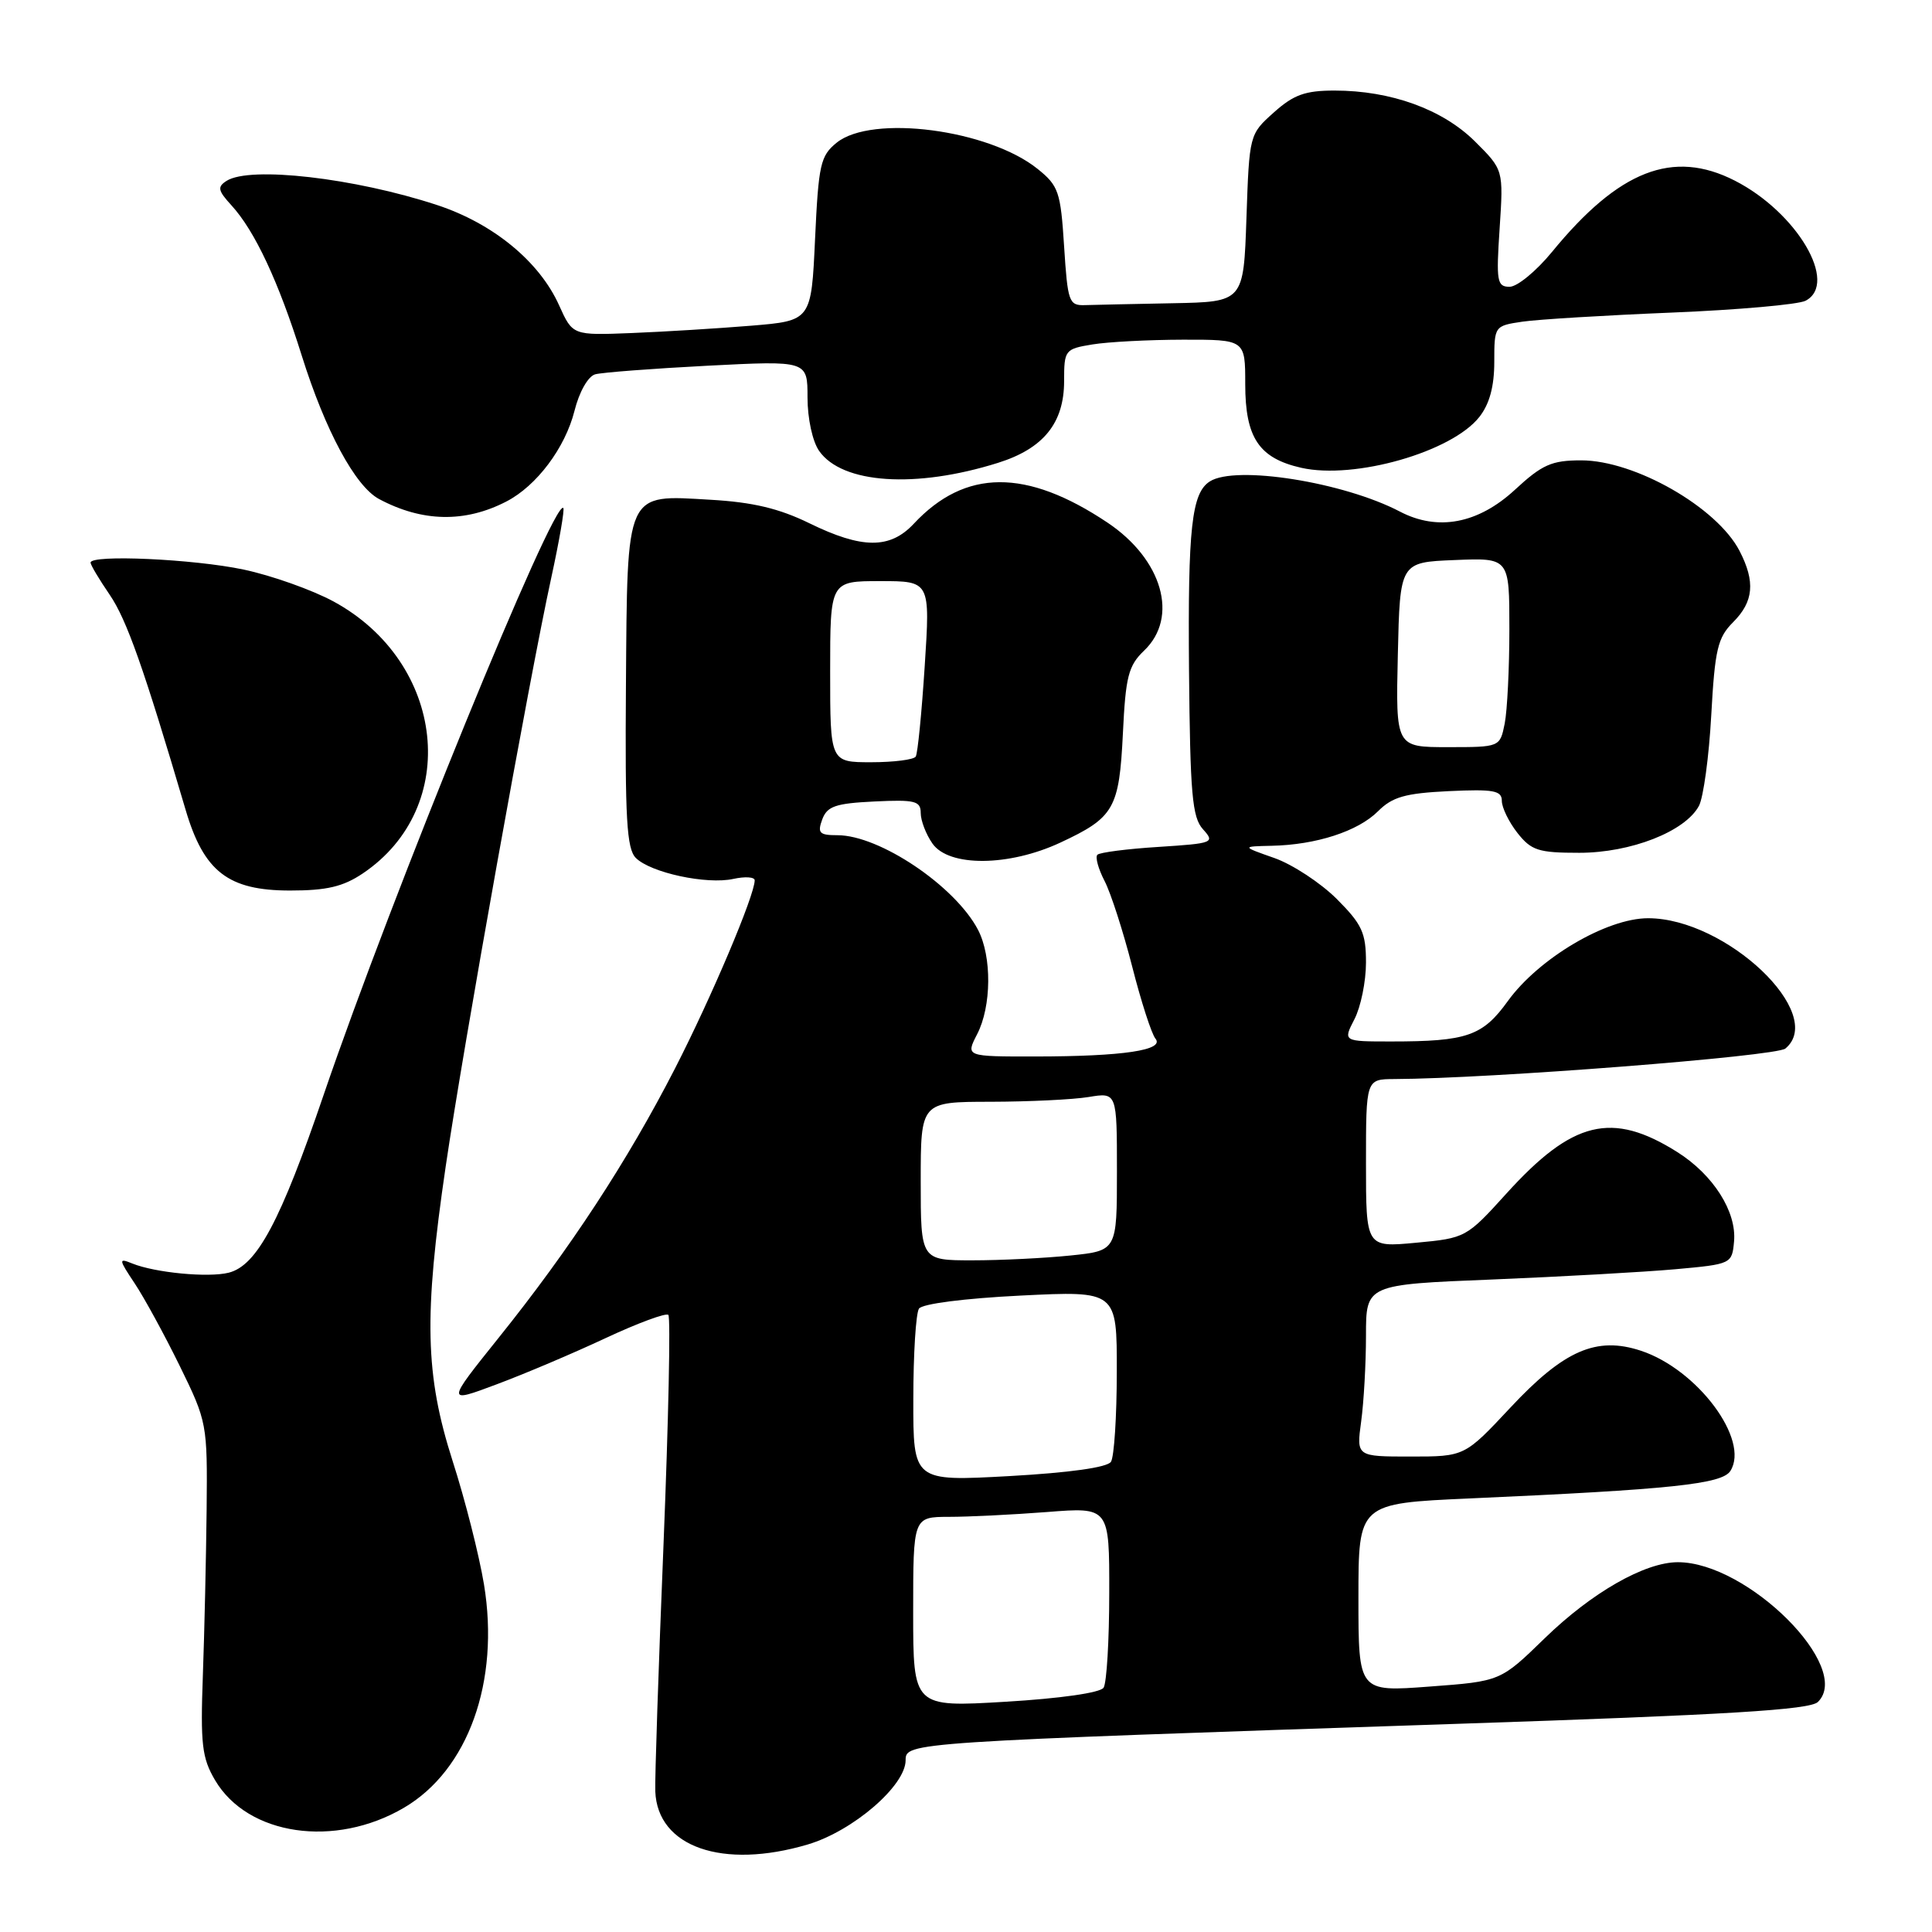 <?xml version="1.0" encoding="UTF-8" standalone="no"?>
<!DOCTYPE svg PUBLIC "-//W3C//DTD SVG 1.1//EN" "http://www.w3.org/Graphics/SVG/1.1/DTD/svg11.dtd" >
<svg xmlns="http://www.w3.org/2000/svg" xmlns:xlink="http://www.w3.org/1999/xlink" version="1.1" viewBox="0 0 256 256">
 <g >
 <path fill="currentColor"
d=" M 107.04 244.40 C 113.03 242.62 120.00 236.61 120.00 233.24 C 120.00 230.87 120.26 230.85 193.00 228.42 C 229.00 227.22 239.81 226.56 240.88 225.52 C 245.56 220.95 231.58 207.00 222.33 207.00 C 217.95 207.00 210.91 211.02 204.66 217.10 C 198.82 222.78 198.82 222.78 189.41 223.48 C 180.00 224.19 180.00 224.19 180.00 211.70 C 180.00 199.21 180.00 199.21 194.75 198.55 C 221.48 197.36 228.20 196.65 229.29 194.90 C 231.88 190.79 224.92 181.45 217.43 178.98 C 211.55 177.04 207.25 178.90 200.14 186.51 C 194.07 193.00 194.07 193.00 186.90 193.00 C 179.73 193.00 179.73 193.00 180.36 188.36 C 180.71 185.81 181.00 180.68 181.00 176.97 C 181.00 170.21 181.00 170.21 197.75 169.54 C 206.96 169.16 217.88 168.55 222.00 168.18 C 229.43 167.51 229.50 167.47 229.77 164.50 C 230.13 160.56 227.02 155.67 222.26 152.66 C 213.60 147.20 208.37 148.47 199.60 158.16 C 194.32 163.99 194.19 164.06 187.63 164.67 C 181.00 165.29 181.00 165.29 181.00 154.14 C 181.00 143.00 181.00 143.00 184.75 142.98 C 197.40 142.93 235.33 139.97 236.57 138.94 C 242.09 134.36 228.72 121.67 218.38 121.67 C 212.88 121.67 203.90 126.97 199.80 132.64 C 196.46 137.28 194.38 138.00 184.35 138.00 C 177.95 138.00 177.95 138.00 179.47 135.05 C 180.31 133.43 181.00 130.05 181.00 127.55 C 181.00 123.60 180.49 122.49 177.13 119.12 C 174.99 116.99 171.28 114.55 168.88 113.70 C 164.50 112.16 164.50 112.16 168.50 112.07 C 174.39 111.95 179.94 110.15 182.59 107.50 C 184.50 105.59 186.19 105.11 191.96 104.83 C 197.92 104.55 199.00 104.75 199.00 106.12 C 199.00 107.00 199.93 108.92 201.07 110.37 C 202.91 112.70 203.85 113.00 209.26 113.00 C 216.10 113.00 223.30 110.18 225.12 106.78 C 225.71 105.67 226.45 100.26 226.75 94.77 C 227.23 86.04 227.60 84.49 229.65 82.44 C 232.37 79.72 232.61 77.08 230.50 73.00 C 227.52 67.23 216.63 61.00 209.52 61.00 C 205.60 61.00 204.35 61.55 200.72 64.91 C 195.85 69.40 190.51 70.41 185.50 67.79 C 178.03 63.88 163.73 61.61 160.31 63.79 C 157.90 65.32 157.39 69.95 157.55 88.77 C 157.70 105.22 157.97 108.31 159.40 109.88 C 161.01 111.66 160.79 111.75 153.52 112.22 C 149.36 112.48 145.71 112.95 145.41 113.26 C 145.10 113.56 145.53 115.13 146.36 116.73 C 147.19 118.33 148.83 123.43 150.02 128.07 C 151.20 132.71 152.59 137.00 153.10 137.62 C 154.37 139.15 148.83 139.98 137.22 139.99 C 127.95 140.00 127.95 140.00 129.47 137.05 C 131.39 133.35 131.44 126.74 129.59 123.20 C 126.56 117.41 116.55 110.67 110.97 110.67 C 108.57 110.67 108.29 110.38 108.95 108.58 C 109.60 106.83 110.70 106.45 115.86 106.20 C 121.25 105.94 122.00 106.13 122.00 107.73 C 122.00 108.73 122.70 110.56 123.56 111.78 C 125.74 114.89 133.68 114.83 140.50 111.65 C 147.64 108.32 148.30 107.16 148.79 97.18 C 149.15 89.63 149.52 88.20 151.60 86.21 C 156.23 81.79 154.03 74.12 146.75 69.25 C 136.00 62.06 127.89 62.11 121.08 69.40 C 117.93 72.77 114.23 72.75 107.24 69.33 C 103.23 67.37 99.74 66.54 94.14 66.22 C 82.80 65.56 83.13 64.82 82.94 90.88 C 82.81 108.47 83.04 112.47 84.25 113.68 C 86.21 115.64 93.64 117.24 97.17 116.46 C 98.73 116.12 100.00 116.20 100.00 116.65 C 100.00 118.63 94.27 132.16 89.45 141.56 C 83.16 153.83 75.52 165.50 66.06 177.28 C 59.12 185.94 59.12 185.94 65.81 183.43 C 69.49 182.06 75.99 179.30 80.26 177.30 C 84.52 175.31 88.26 173.93 88.56 174.23 C 88.87 174.54 88.58 188.22 87.92 204.64 C 87.25 221.06 86.76 235.79 86.83 237.36 C 87.11 244.74 95.75 247.75 107.04 244.40 Z  M 53.52 239.54 C 62.04 234.55 66.25 222.80 64.13 209.94 C 63.49 206.08 61.63 198.73 59.98 193.61 C 56.32 182.17 56.14 174.44 59.06 154.54 C 61.40 138.59 70.13 89.90 73.04 76.58 C 74.11 71.67 74.83 67.50 74.64 67.31 C 73.38 66.05 51.92 118.60 42.91 145.00 C 37.17 161.84 34.04 167.70 30.30 168.64 C 27.59 169.32 20.54 168.64 17.53 167.42 C 15.69 166.67 15.71 166.85 17.85 170.06 C 19.11 171.95 21.80 176.88 23.82 181.00 C 27.44 188.39 27.49 188.67 27.38 200.00 C 27.31 206.32 27.09 216.22 26.88 222.00 C 26.55 231.13 26.76 232.94 28.50 235.89 C 32.84 243.23 44.36 244.91 53.52 239.54 Z  M 48.08 115.73 C 61.11 106.95 59.04 87.77 44.20 79.70 C 41.37 78.17 36.01 76.26 32.28 75.47 C 25.66 74.07 12.00 73.45 12.00 74.55 C 12.00 74.86 13.14 76.77 14.53 78.80 C 16.79 82.11 19.04 88.48 24.59 107.29 C 27.01 115.51 30.24 118.00 38.43 118.00 C 43.30 118.00 45.46 117.49 48.08 115.73 Z  M 67.10 66.45 C 71.11 64.38 74.88 59.35 76.12 54.45 C 76.75 51.92 77.92 49.87 78.86 49.60 C 79.76 49.35 86.46 48.84 93.75 48.46 C 107.00 47.78 107.00 47.78 107.00 52.67 C 107.00 55.45 107.66 58.50 108.54 59.75 C 111.59 64.11 121.32 64.76 132.24 61.33 C 138.26 59.44 141.00 56.06 141.00 50.50 C 141.00 46.38 141.10 46.24 144.75 45.64 C 146.81 45.30 152.21 45.02 156.75 45.01 C 165.00 45.00 165.00 45.00 165.00 50.89 C 165.00 58.01 166.82 60.72 172.44 61.99 C 179.48 63.57 192.37 59.89 196.02 55.25 C 197.37 53.54 198.00 51.20 198.00 47.95 C 198.00 43.20 198.02 43.17 201.75 42.62 C 203.81 42.32 212.70 41.78 221.50 41.42 C 230.30 41.06 238.29 40.35 239.25 39.85 C 243.65 37.54 238.10 28.13 229.86 23.93 C 221.68 19.76 214.52 22.55 205.65 33.38 C 203.57 35.92 201.04 38.00 200.03 38.00 C 198.36 38.00 198.24 37.29 198.71 30.25 C 199.22 22.50 199.22 22.50 195.43 18.73 C 191.14 14.48 184.30 12.00 176.83 12.00 C 172.95 12.00 171.41 12.55 168.79 14.90 C 165.55 17.79 165.54 17.84 165.16 28.90 C 164.78 40.00 164.78 40.00 155.39 40.18 C 150.23 40.28 144.99 40.39 143.75 40.43 C 141.64 40.50 141.47 40.00 141.00 32.65 C 140.54 25.41 140.27 24.62 137.50 22.39 C 131.01 17.16 115.53 15.13 110.86 18.91 C 108.71 20.65 108.46 21.78 108.00 31.66 C 107.50 42.50 107.50 42.50 99.50 43.16 C 95.10 43.52 87.98 43.96 83.69 44.13 C 75.88 44.44 75.88 44.44 74.09 40.47 C 71.49 34.66 65.33 29.60 57.89 27.16 C 46.95 23.57 33.15 21.99 30.03 23.96 C 28.77 24.76 28.87 25.24 30.66 27.20 C 33.76 30.58 36.91 37.30 39.99 47.14 C 43.11 57.08 47.07 64.43 50.22 66.12 C 55.94 69.18 61.61 69.29 67.10 66.45 Z  M 121.00 213.61 C 121.00 201.00 121.00 201.00 125.75 200.99 C 128.36 200.99 134.21 200.70 138.75 200.35 C 147.00 199.70 147.00 199.70 146.98 211.10 C 146.98 217.37 146.64 223.01 146.23 223.63 C 145.80 224.30 140.48 225.06 133.25 225.49 C 121.00 226.22 121.00 226.22 121.00 213.61 Z  M 121.02 185.40 C 121.02 179.40 121.36 174.01 121.77 173.40 C 122.19 172.76 127.80 172.04 135.25 171.67 C 148.00 171.04 148.00 171.04 147.98 181.77 C 147.98 187.67 147.63 193.04 147.21 193.69 C 146.74 194.44 141.76 195.14 133.73 195.59 C 121.00 196.29 121.00 196.29 121.02 185.40 Z  M 122.00 156.50 C 122.00 146.00 122.00 146.00 131.25 145.99 C 136.34 145.98 142.19 145.70 144.25 145.36 C 148.00 144.74 148.00 144.74 148.00 155.23 C 148.00 165.72 148.00 165.72 141.85 166.36 C 138.47 166.71 132.62 167.00 128.85 167.00 C 122.00 167.00 122.00 167.00 122.00 156.50 Z  M 110.00 89.00 C 110.00 77.00 110.00 77.00 116.63 77.00 C 123.26 77.00 123.26 77.00 122.53 88.25 C 122.13 94.44 121.60 99.84 121.34 100.25 C 121.09 100.66 118.43 101.00 115.44 101.00 C 110.00 101.00 110.00 101.00 110.00 89.00 Z  M 185.22 86.75 C 185.50 74.50 185.50 74.50 192.75 74.21 C 200.00 73.91 200.00 73.91 200.00 83.33 C 200.00 88.51 199.72 94.16 199.38 95.88 C 198.75 99.00 198.75 99.00 191.84 99.00 C 184.94 99.00 184.94 99.00 185.22 86.75 Z "/>
</g>
</svg>